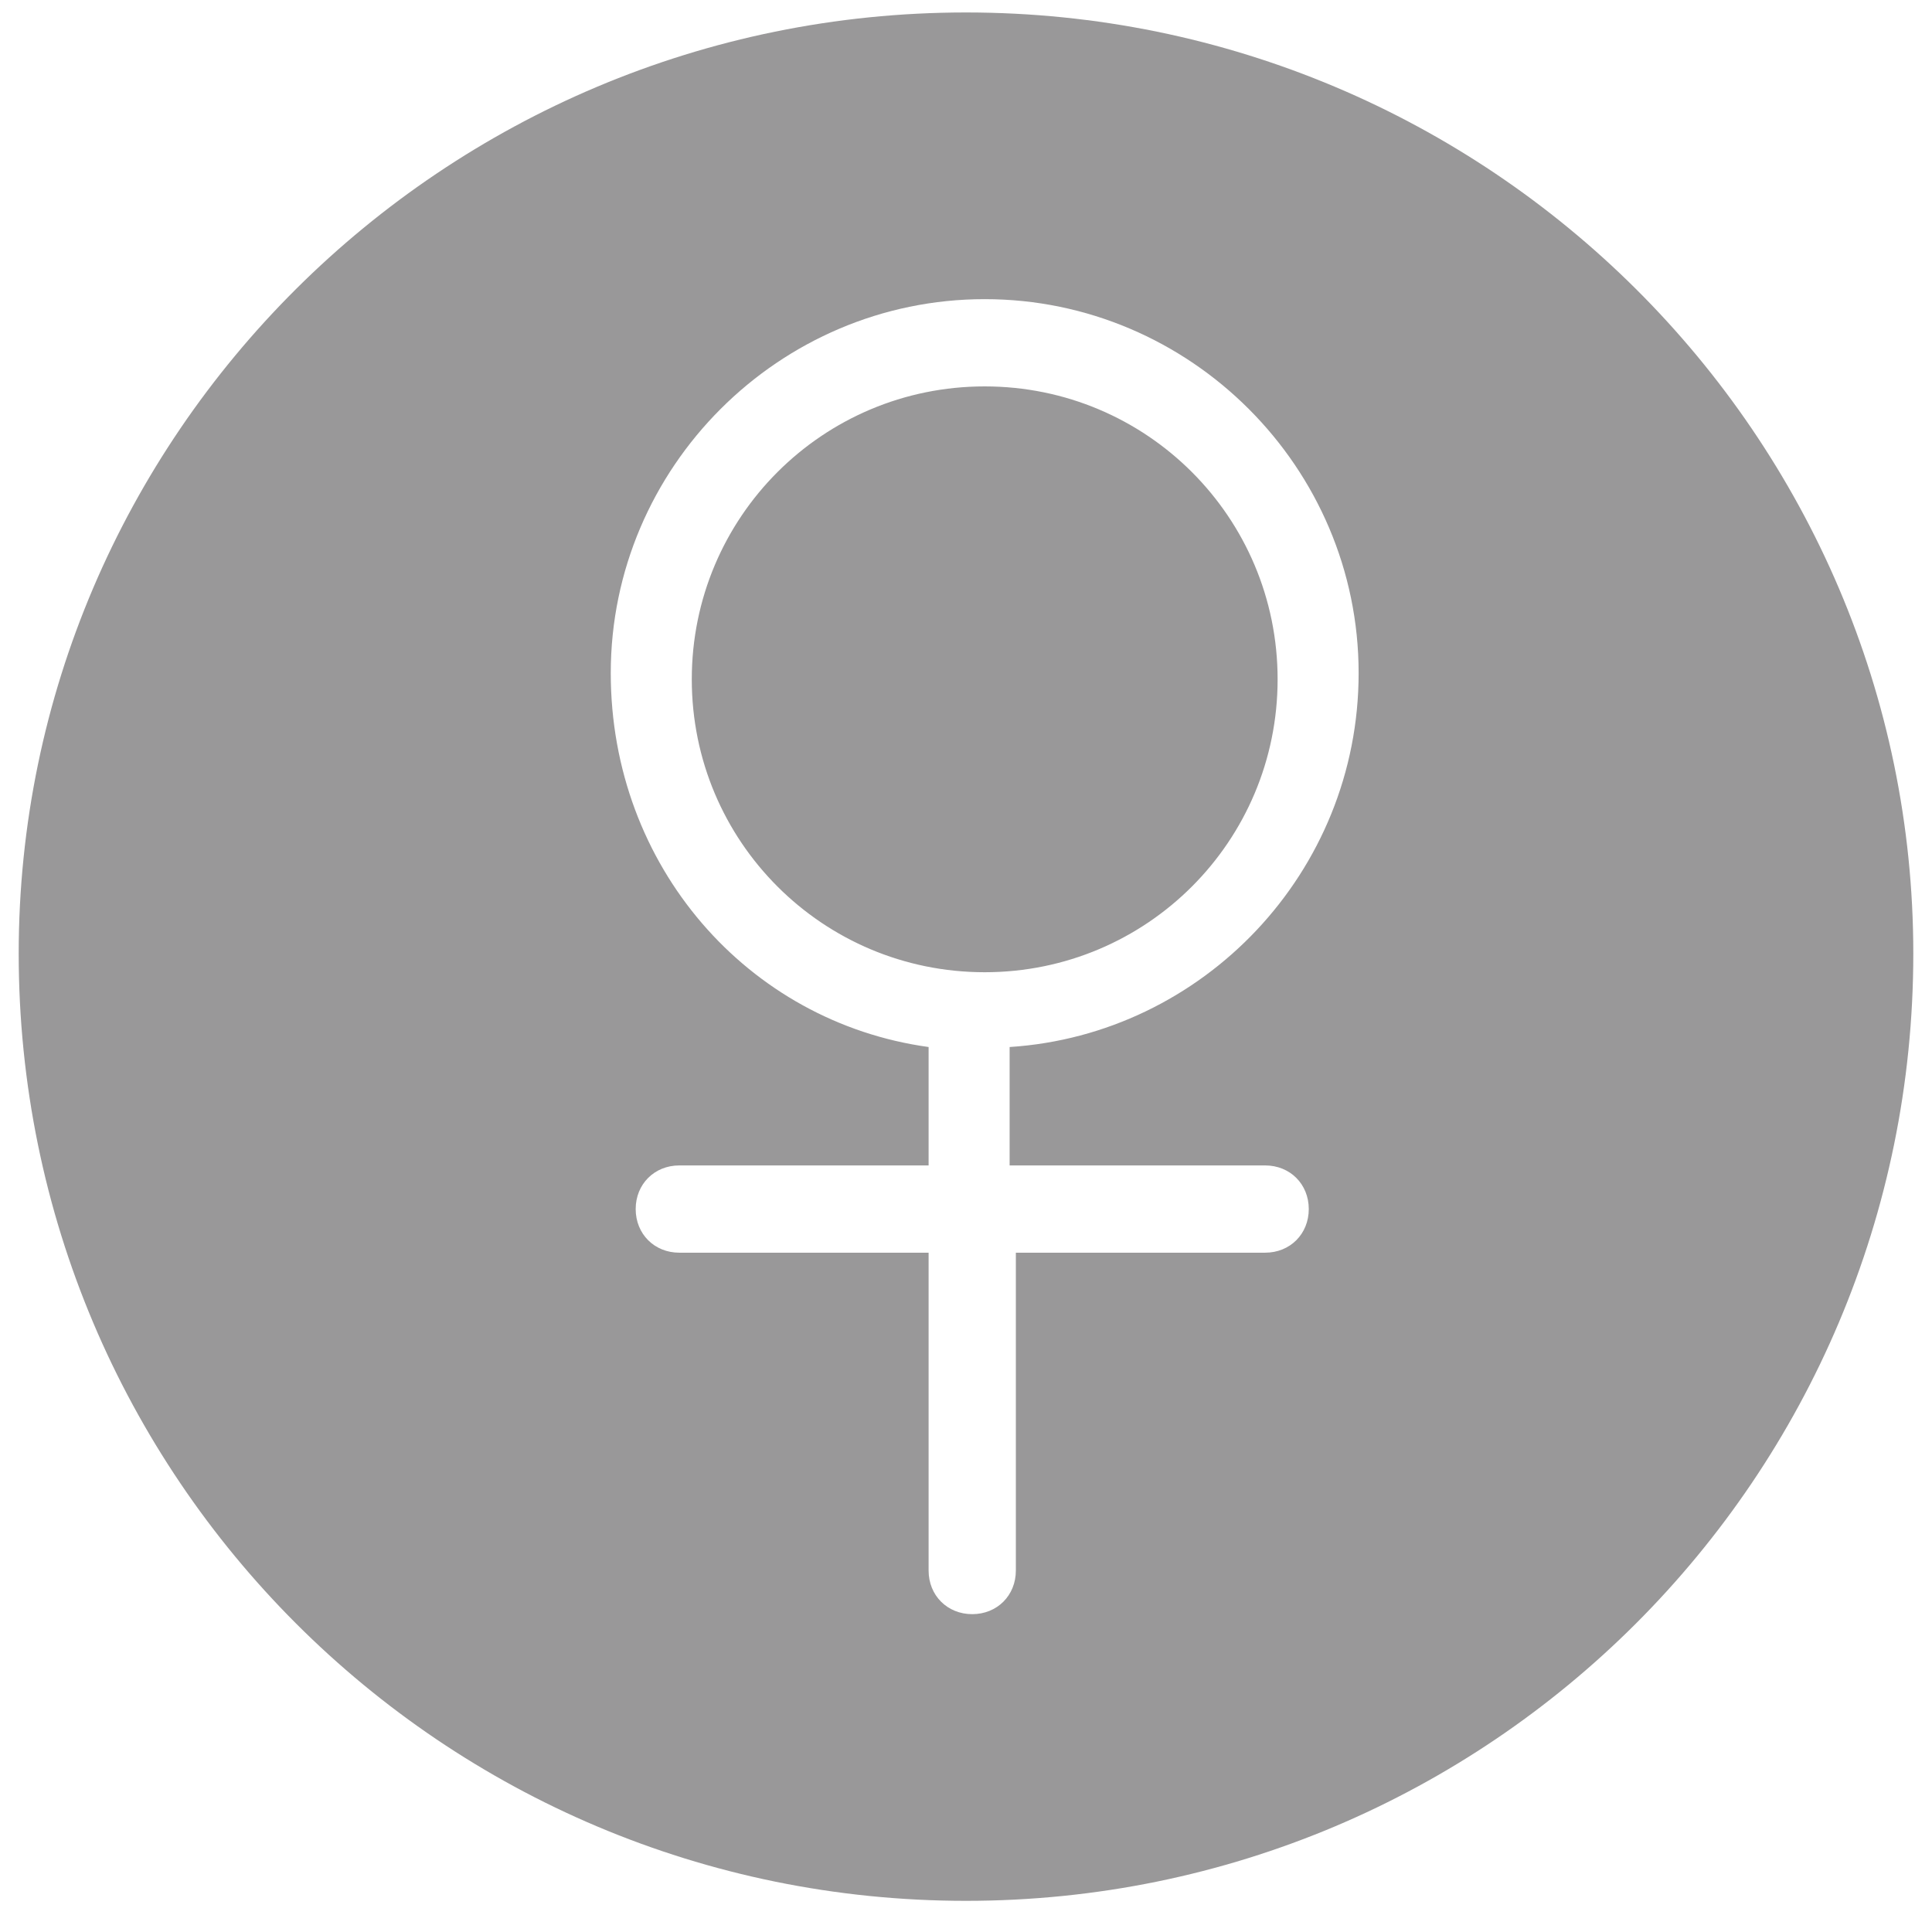<?xml version="1.0" encoding="utf-8"?>
<!-- Generator: Adobe Illustrator 18.0.0, SVG Export Plug-In . SVG Version: 6.00 Build 0)  -->
<!DOCTYPE svg PUBLIC "-//W3C//DTD SVG 1.1//EN" "http://www.w3.org/Graphics/SVG/1.1/DTD/svg11.dtd">
<svg version="1.1" id="图层_1" xmlns="http://www.w3.org/2000/svg" xmlns:xlink="http://www.w3.org/1999/xlink" x="0px" y="0px"
	 viewBox="0 0 31 31" enable-background="new 0 0 31 31" xml:space="preserve">
<path fill="#999899" d="M15.5,0.2C7.1,0.2,0.3,7,0.3,15.3c0,8.4,6.8,15.2,15.2,15.2c8.4,0,15.2-6.8,15.2-15.2
	C30.7,7,23.9,0.2,15.5,0.2L15.5,0.2z M20.3,18.7c0.4,0,0.7,0.3,0.7,0.7c0,0.4-0.3,0.7-0.7,0.7h-4v5.1c0,0.4-0.3,0.7-0.7,0.7
	c-0.4,0-0.7-0.3-0.7-0.7v-5.1h-4c-0.4,0-0.7-0.3-0.7-0.7c0-0.4,0.3-0.7,0.7-0.7h4v-1.9c-2.9-0.4-5.1-2.9-5.1-6c0-3.3,2.7-6,6-6
	c3.3,0,6,2.7,6,6c0,3.2-2.5,5.8-5.6,6v1.9H20.3L20.3,18.7z M20.5,10.9c0-2.6-2.1-4.7-4.7-4.7c-2.6,0-4.7,2.1-4.7,4.7
	c0,2.6,2.1,4.7,4.7,4.7C18.4,15.6,20.5,13.5,20.5,10.9L20.5,10.9z M20.5,10.9"/>
</svg>
